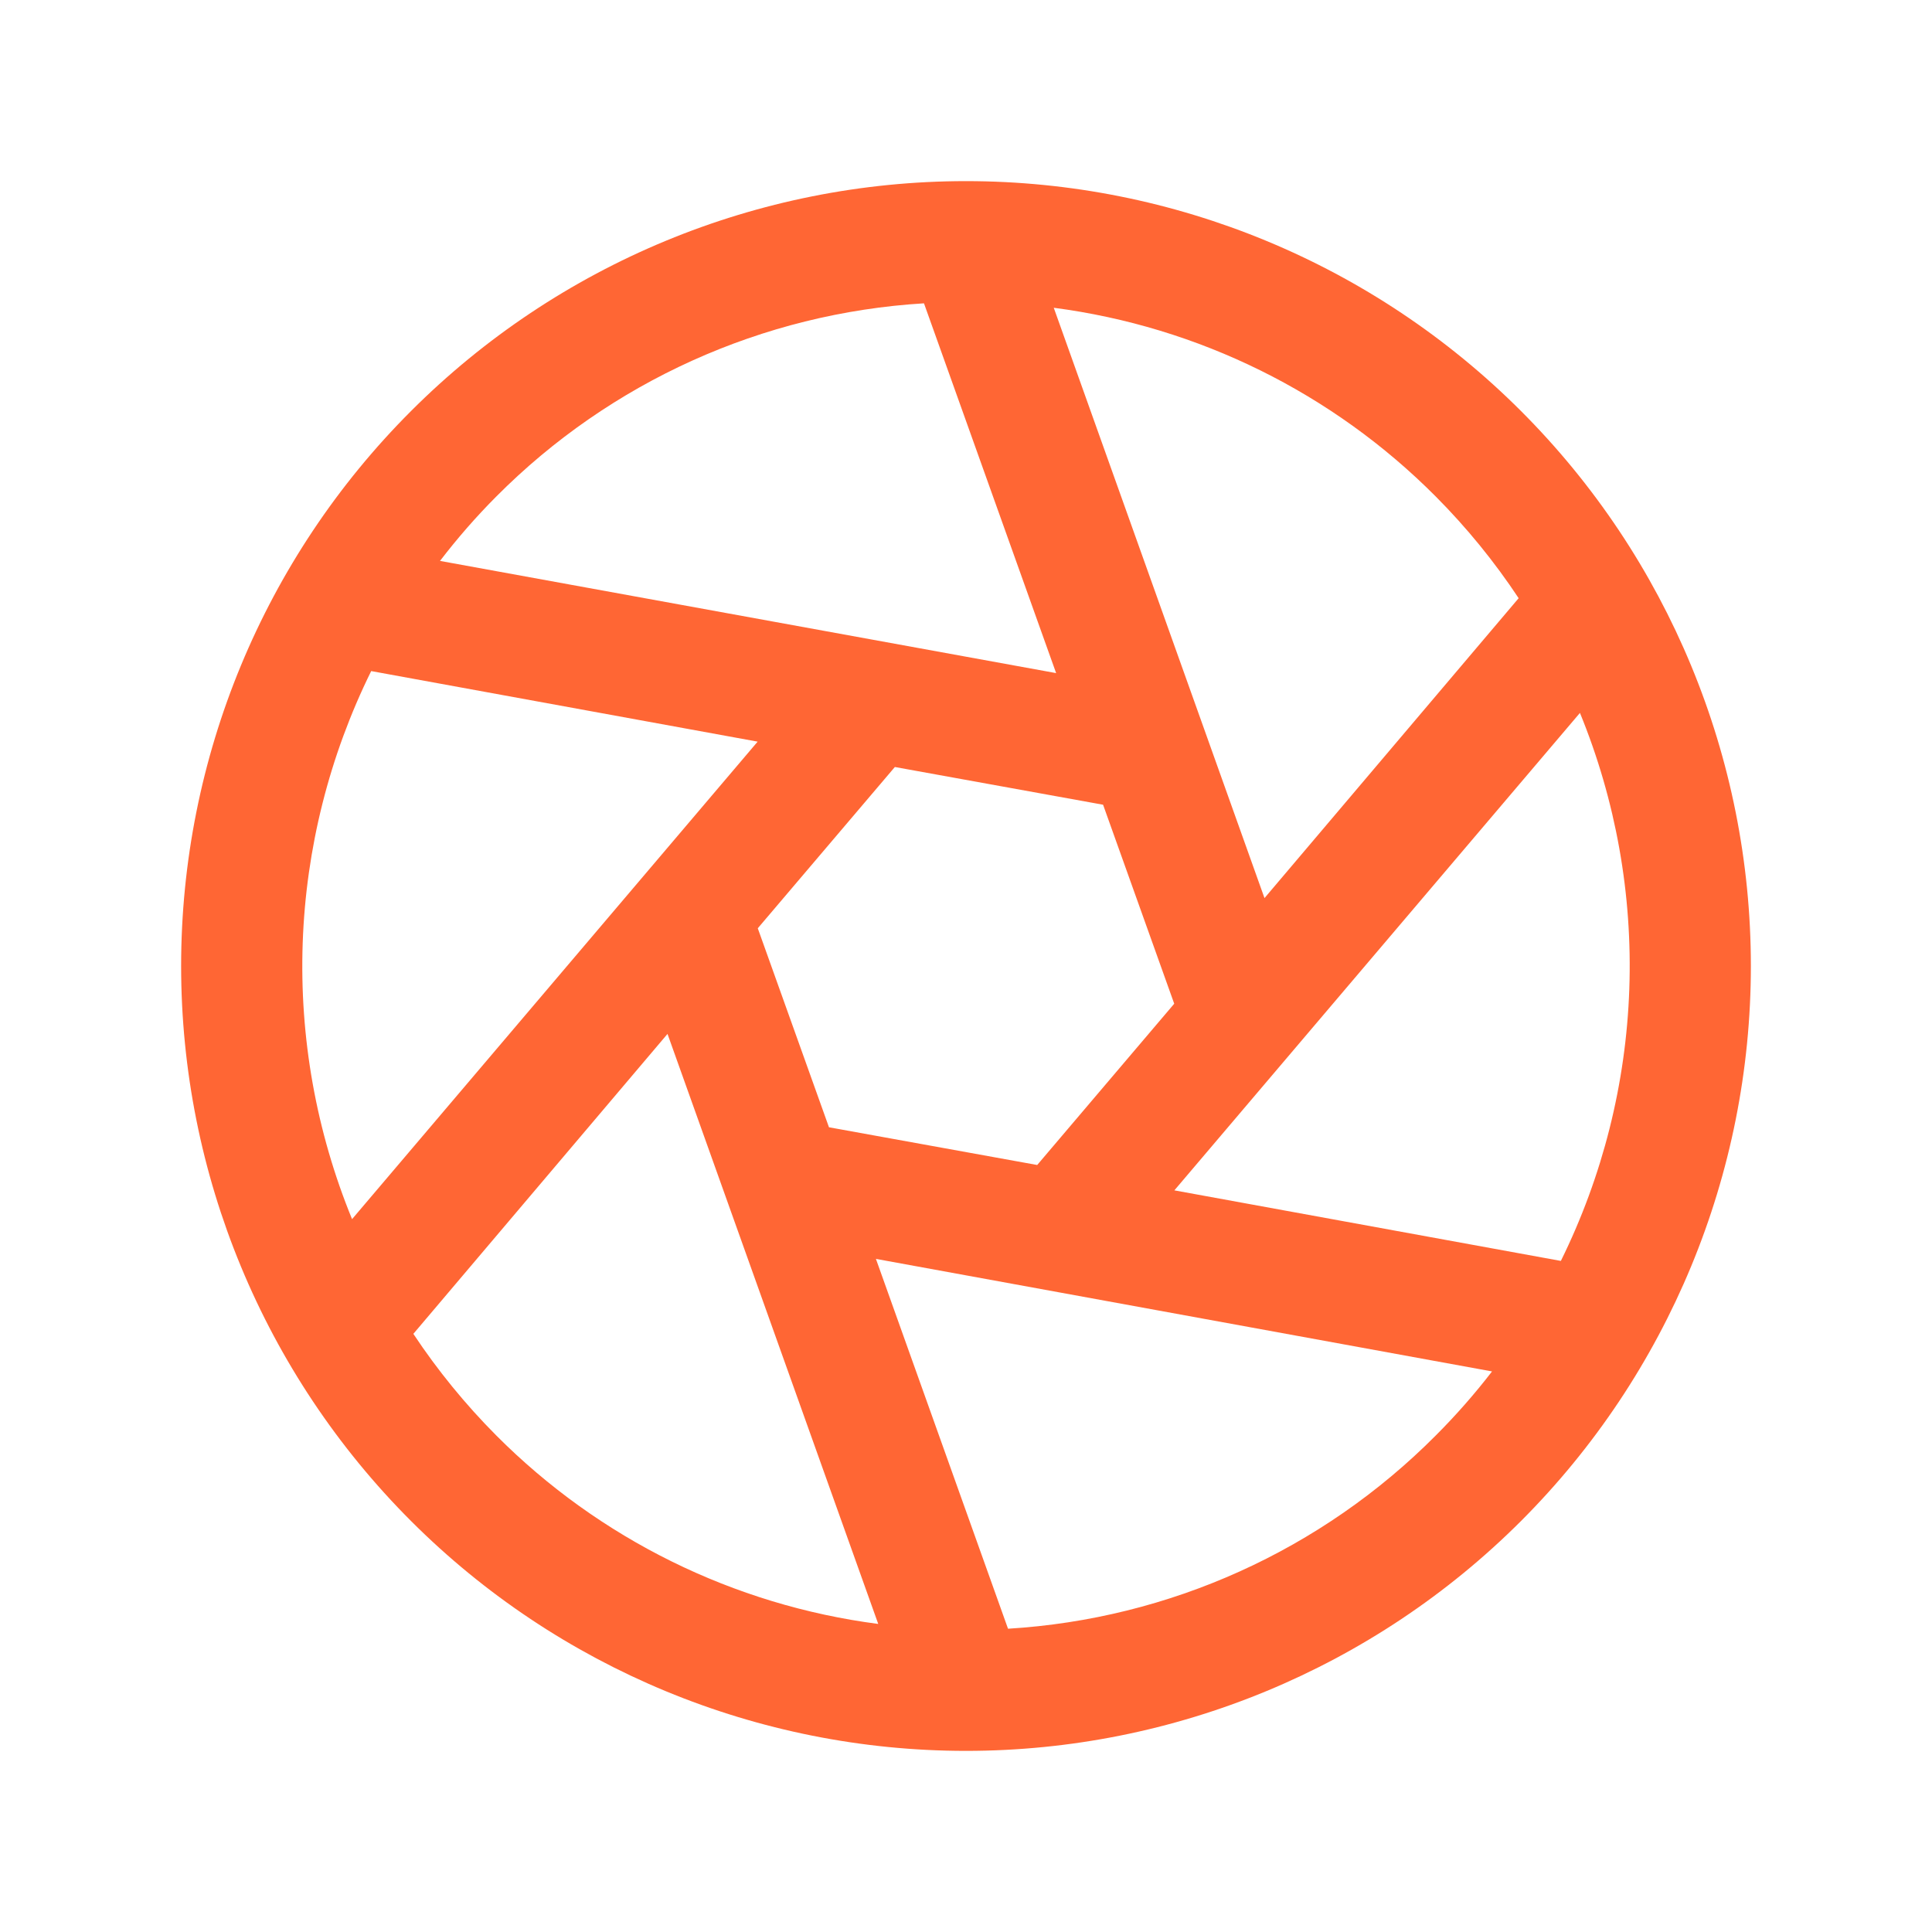 <svg width="40" height="40" viewBox="0 0 40 40" fill="none" xmlns="http://www.w3.org/2000/svg">
<path d="M31.491 8.51C28.443 5.462 24.31 3.75 20 3.75C15.69 3.75 11.557 5.462 8.51 8.51C5.462 11.557 3.75 15.69 3.75 20C3.75 24.31 5.462 28.443 8.51 31.491C11.557 34.538 15.69 36.25 20 36.25C24.31 36.25 28.443 34.538 31.491 31.491C34.538 28.443 36.25 24.31 36.25 20C36.25 15.69 34.538 11.557 31.491 8.51ZM29.724 10.278C30.365 10.922 30.94 11.627 31.442 12.385L26.18 18.594L21.817 6.372C24.812 6.763 27.593 8.137 29.724 10.278ZM24.311 20.781L21.474 24.12L17.163 23.339L15.689 19.219L18.527 15.88L22.838 16.661L24.311 20.781ZM10.277 10.278C12.637 7.905 15.788 6.482 19.13 6.28L21.866 13.936L9.11 11.613C9.47 11.143 9.859 10.697 10.277 10.278ZM7.289 25.241C6.547 23.429 6.199 21.481 6.267 19.525C6.335 17.569 6.819 15.649 7.685 13.894L15.686 15.355L7.289 25.241ZM10.277 29.722C9.636 29.078 9.06 28.373 8.558 27.616L13.82 21.406L18.183 33.622C15.189 33.233 12.408 31.861 10.277 29.722ZM29.724 29.722C27.363 32.096 24.212 33.519 20.87 33.721L18.135 26.064L30.891 28.394C30.531 28.861 30.141 29.305 29.724 29.722ZM24.314 24.645L32.711 14.76C33.453 16.571 33.801 18.519 33.733 20.476C33.665 22.432 33.182 24.351 32.316 26.106L24.314 24.645Z" fill="#FF6634"/>
</svg>
